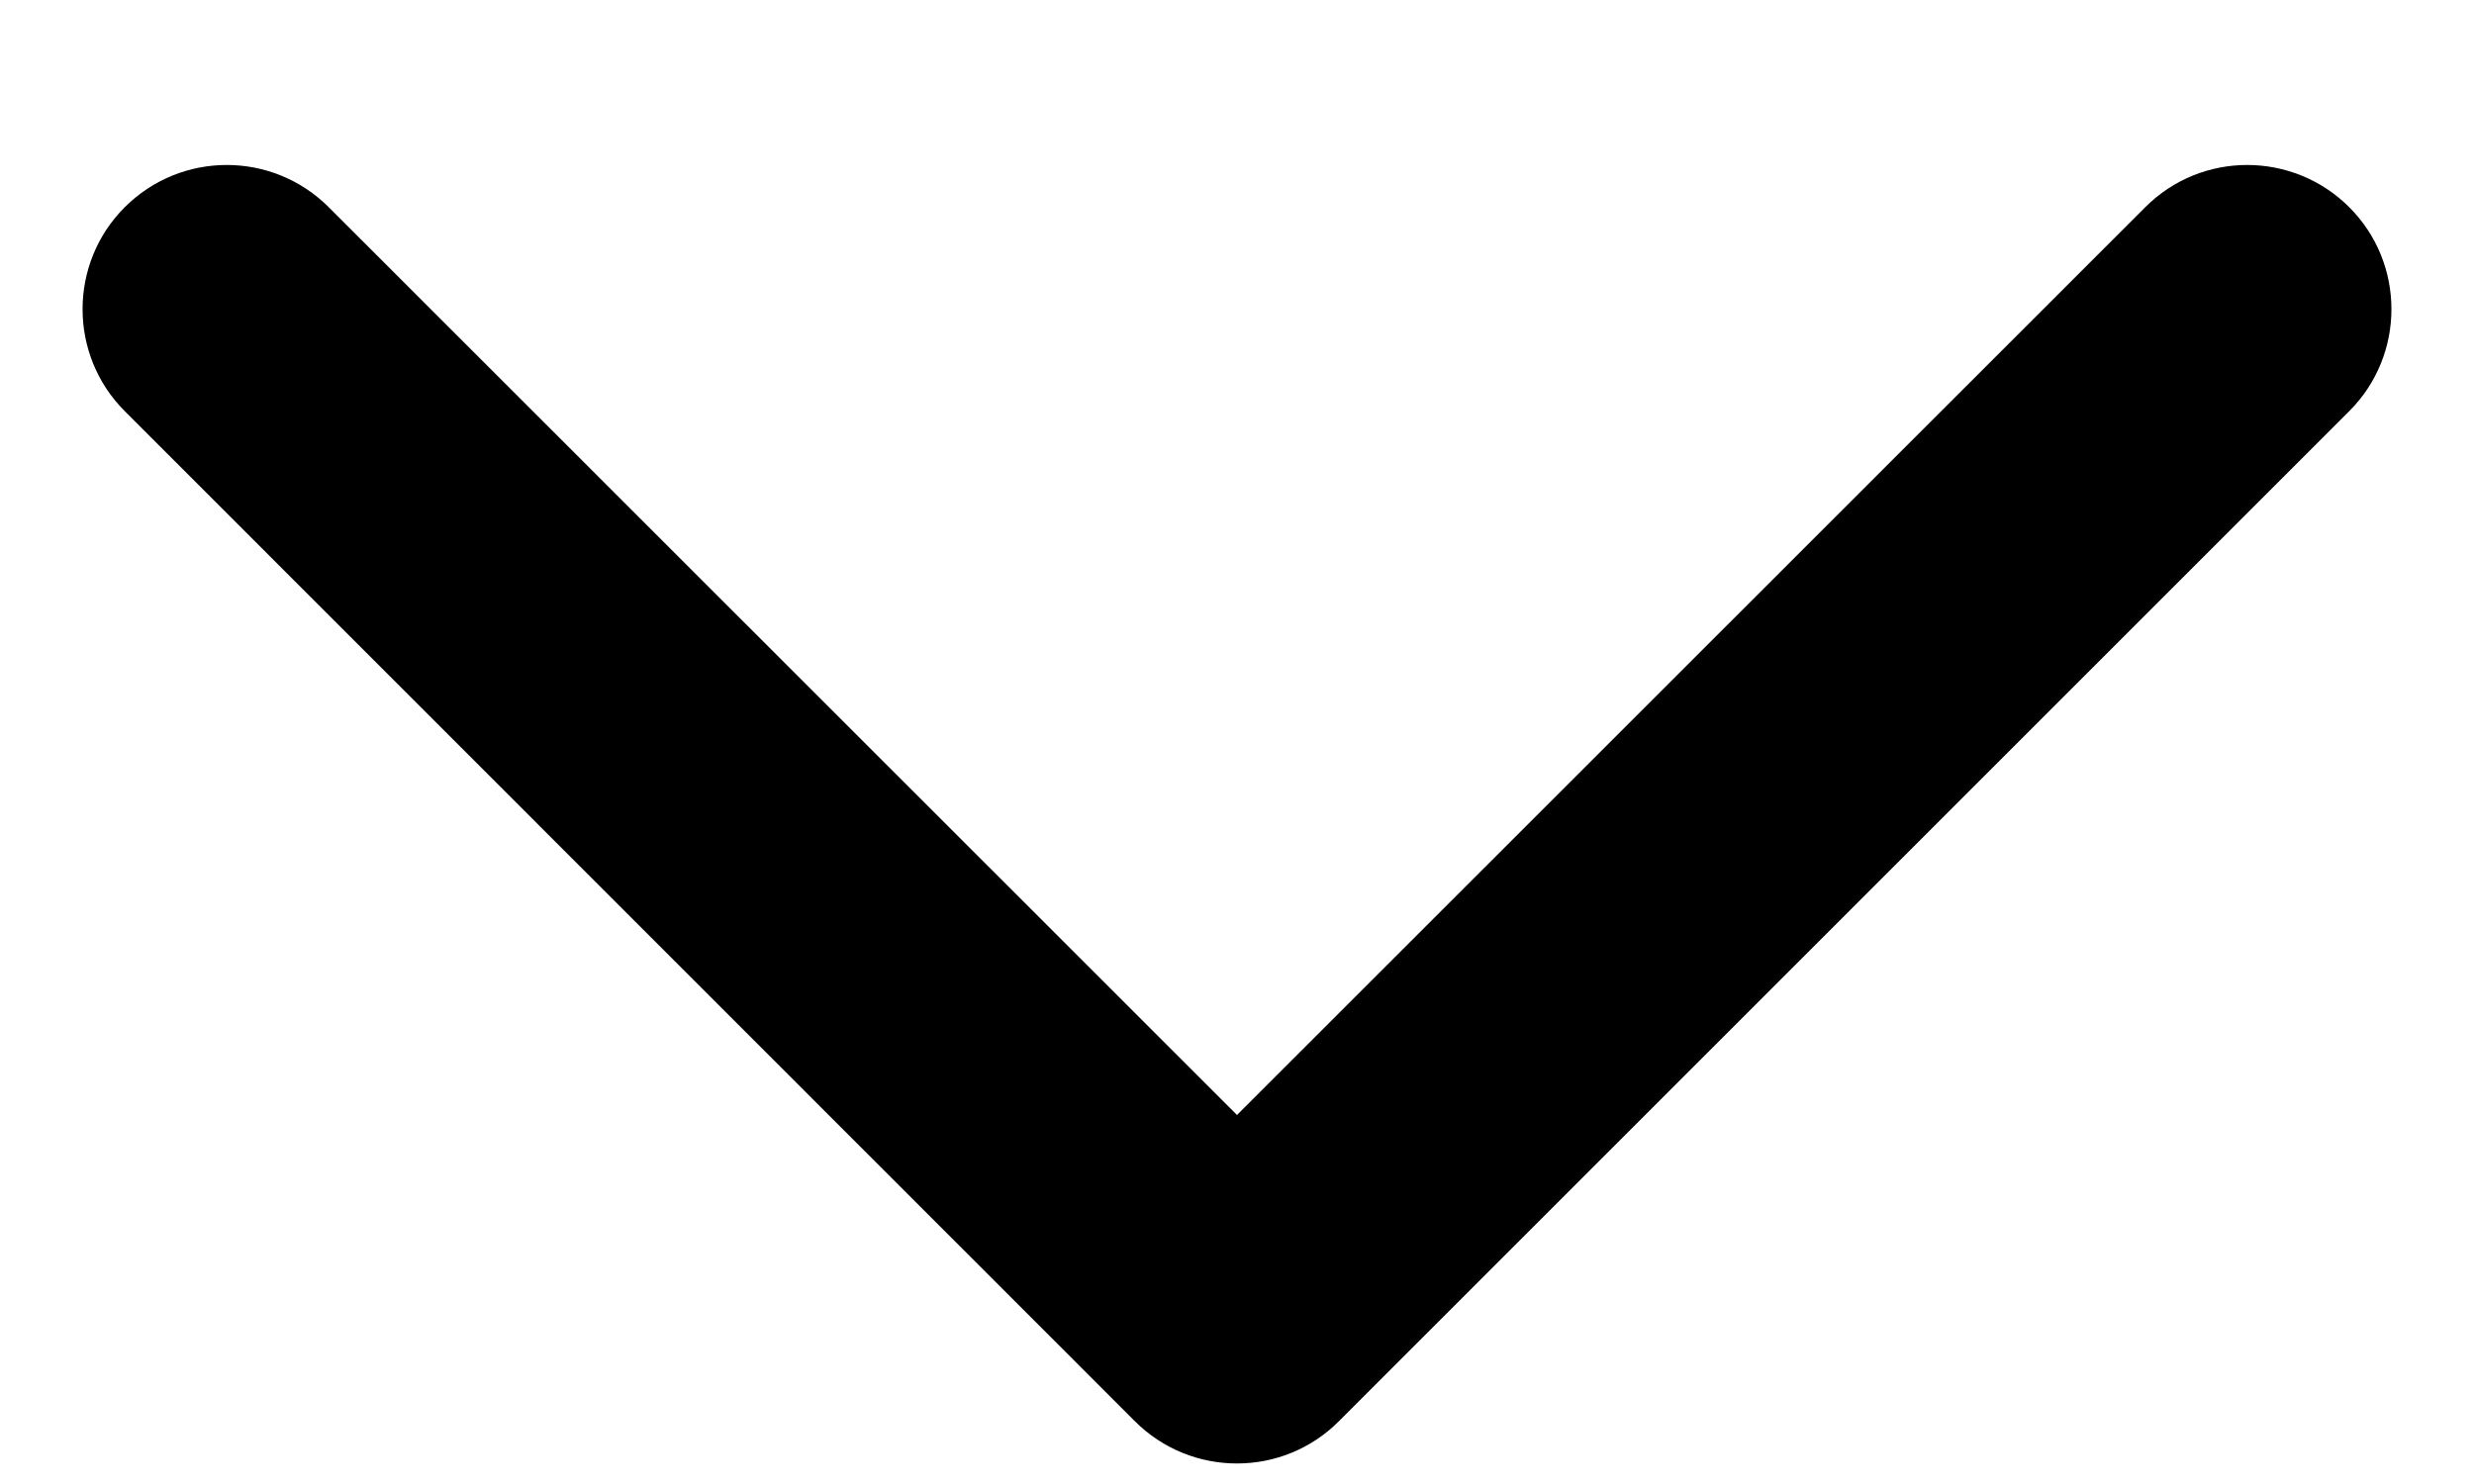 <svg width="10" height="6" viewBox="0 0 10 6" xmlns="http://www.w3.org/2000/svg">
<path d="M5 4.508L8.671 0.838C8.898 0.61 9.268 0.61 9.496 0.838C9.723 1.065 9.723 1.435 9.496 1.662L5.412 5.746C5.185 5.974 4.815 5.974 4.587 5.746L0.504 1.662C0.277 1.435 0.277 1.065 0.504 0.838C0.732 0.61 1.101 0.61 1.329 0.838L5 4.508Z"/>
</svg>
